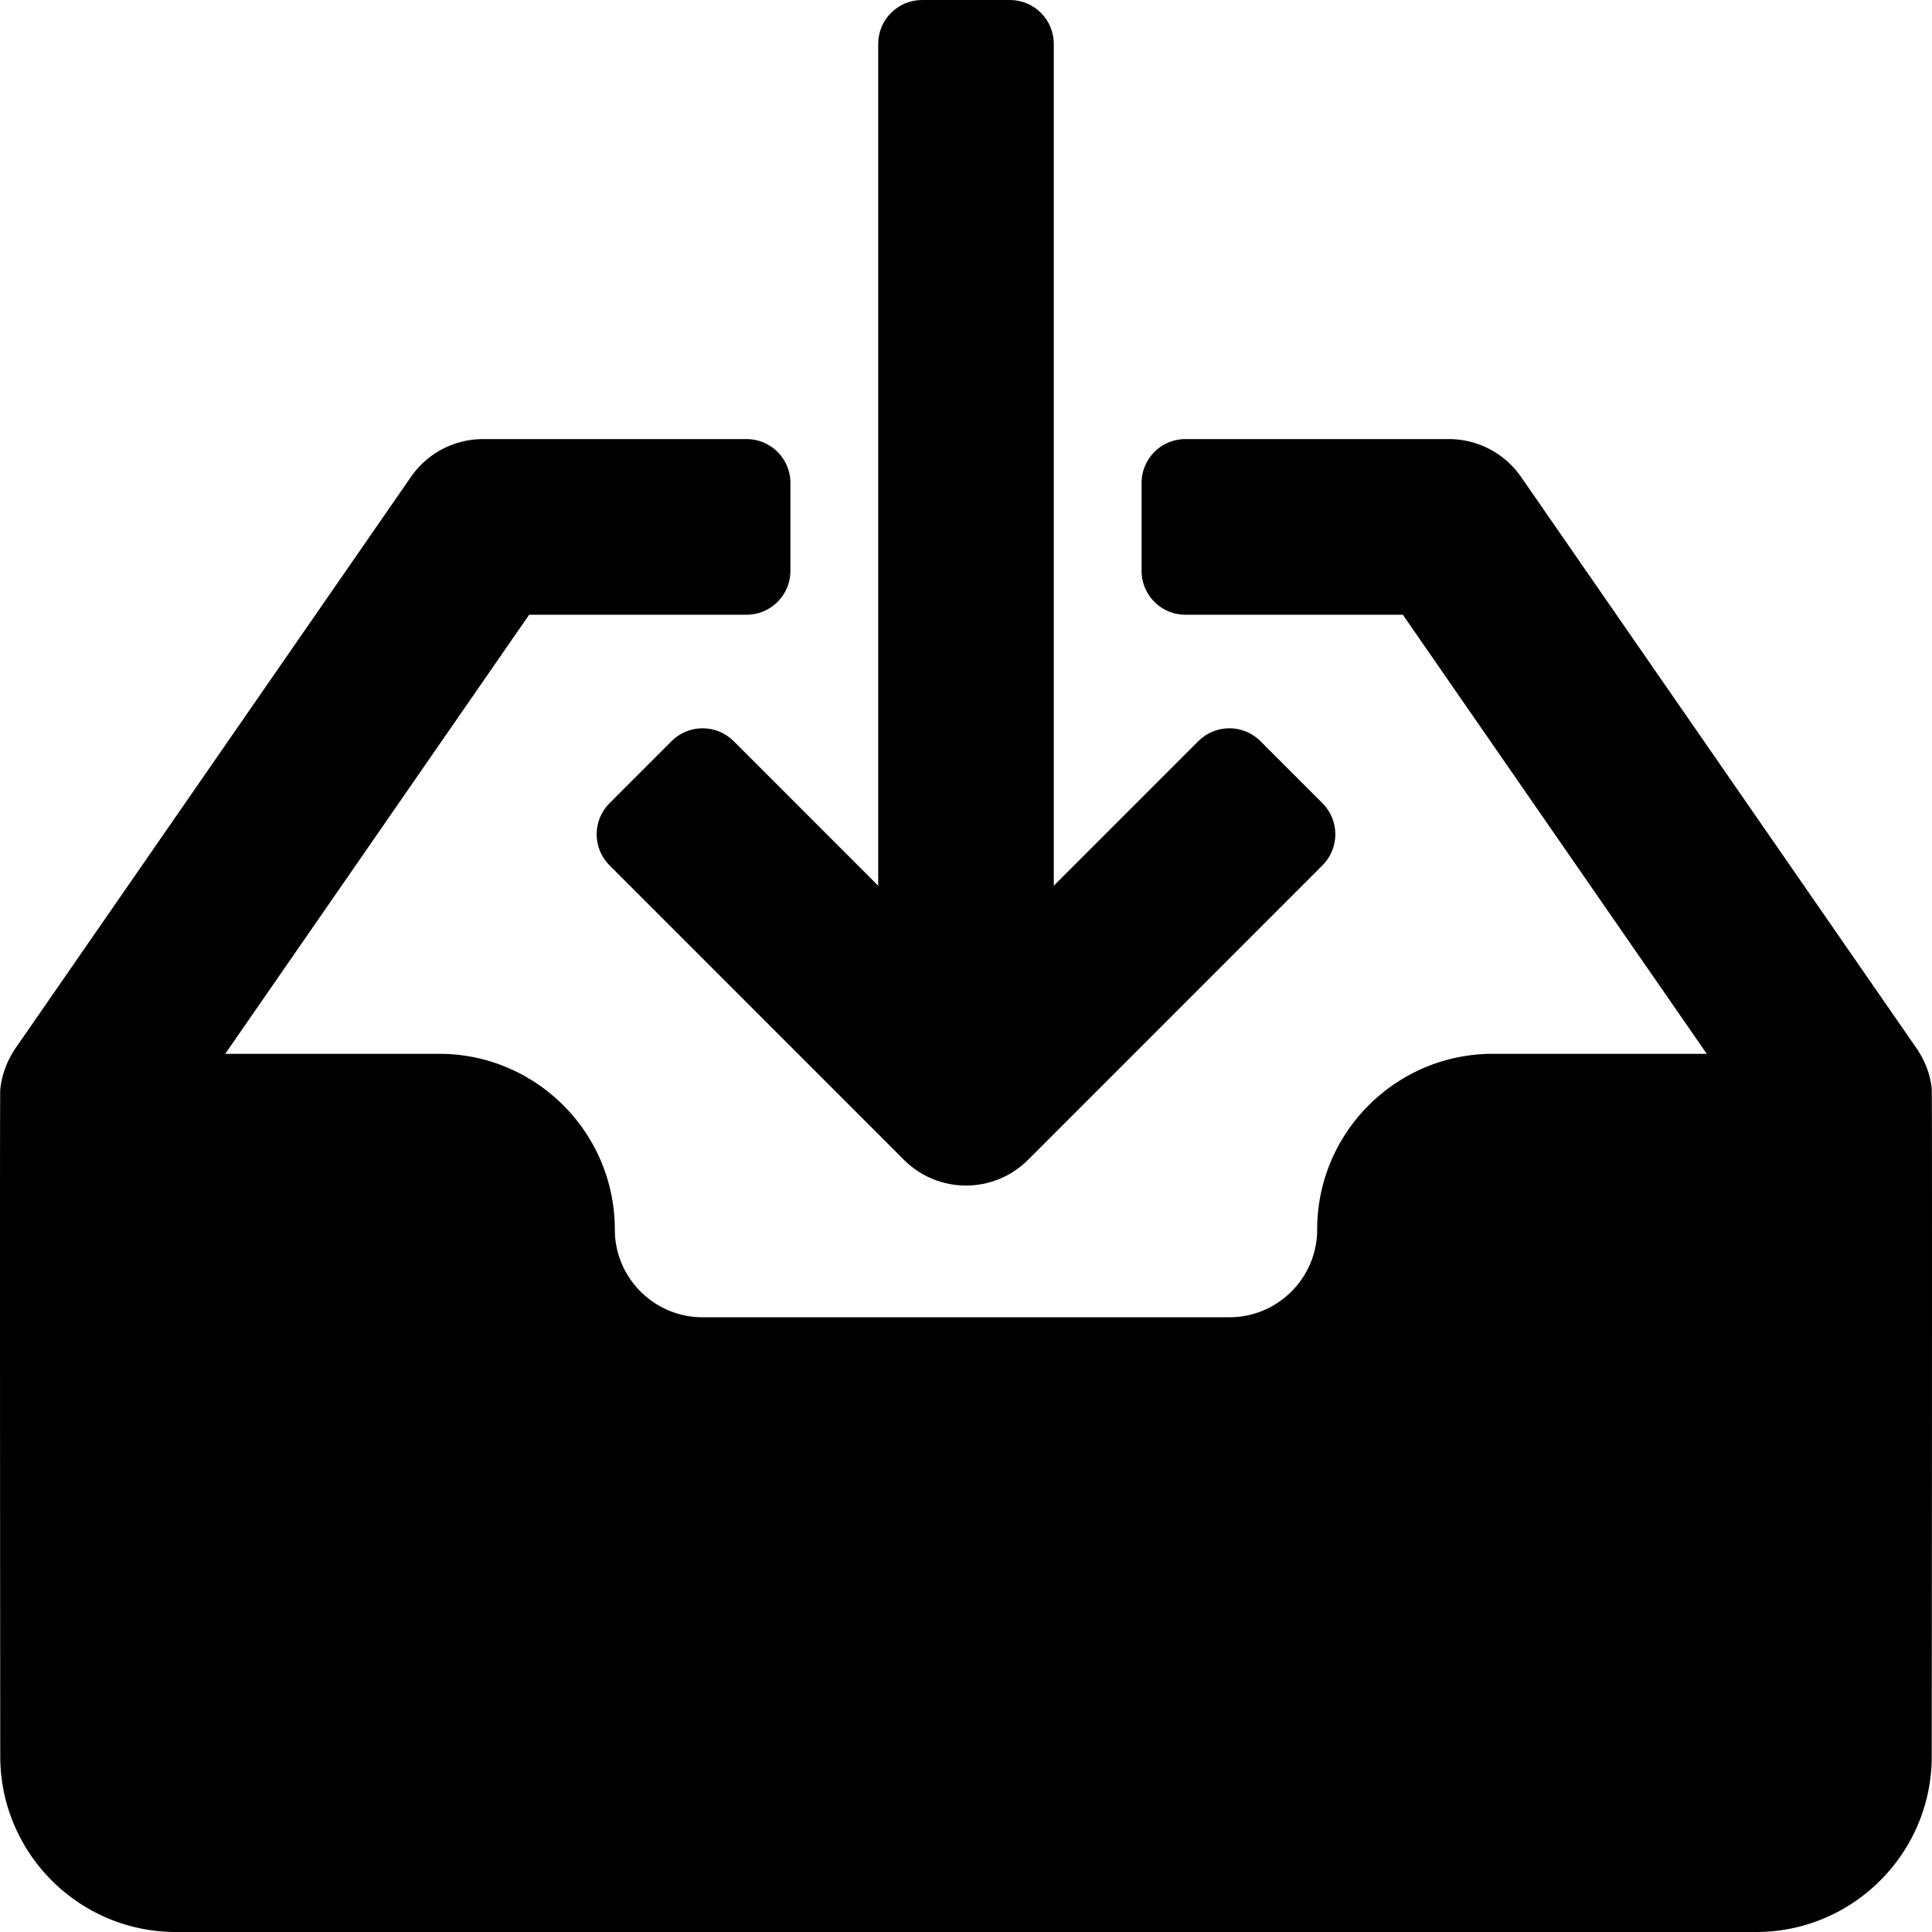 <svg xmlns="http://www.w3.org/2000/svg" version="1.1" width="512" height="512" x="0" y="0" viewBox="0 0 469.333 469.333"
     style="enable-background:new 0 0 512 512" xml:space="preserve"><g><path d="M469.271 264.512c-.336-3.51-1.64-6.885-3.791-9.991l-95.975-138.667a21.335 21.335 0 0 0-17.537-9.188h-63.983c-5.894 0-10.664 4.771-10.664 10.667v21.333c0 5.896 4.77 10.667 10.664 10.667h52.799L414.617 256h-51.984c-23.515 0-42.655 19.135-42.655 42.667 0 11.76-9.56 21.333-21.328 21.333H170.684c-11.768 0-21.328-9.573-21.328-21.333 0-23.531-19.141-42.667-42.655-42.667H54.717l73.832-106.667h52.799c5.894 0 10.664-4.771 10.664-10.667v-21.333c0-5.896-4.77-10.667-10.664-10.667h-63.983a21.335 21.335 0 0 0-17.537 9.188L3.853 254.521c-2.151 3.105-3.455 6.672-3.791 10.182-.139.688 0 161.964 0 161.964 0 23.531 19.141 42.667 42.655 42.667h383.899c23.515 0 42.655-19.135 42.655-42.667 0 0 .14-161.468 0-162.155z" fill="#000000" opacity="1" data-original="#000000"></path><path d="m163.143 180.042-15.077 15.082c-4.166 4.165-4.166 10.919 0 15.085l71.521 71.542c4.166 4.167 9.622 6.25 15.079 6.25s10.914-2.083 15.079-6.25l71.521-71.542c4.166-4.165 4.166-10.919 0-15.085l-15.077-15.082c-4.166-4.165-10.916-4.165-15.082 0l-35.114 35.125v-204.5C255.994 4.775 251.22 0 245.331 0h-21.328c-5.889 0-10.664 4.775-10.664 10.667v204.5l-35.114-35.125c-4.166-4.166-10.917-4.166-15.082 0z" fill="#000000" opacity="1" data-original="#000000"></path></g></svg>